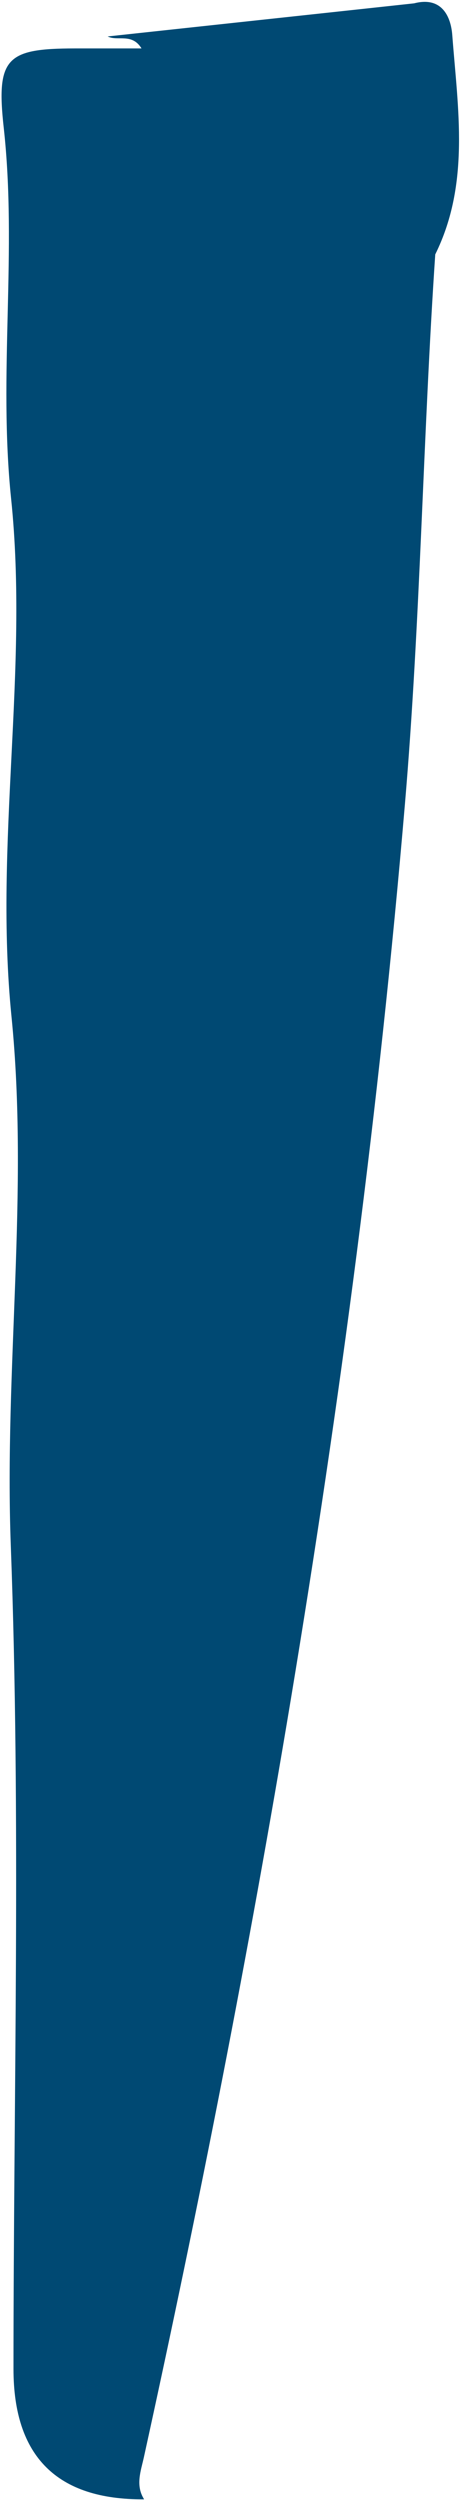 <svg width="37" height="200" viewBox="0 0 37 200" fill="none" xmlns="http://www.w3.org/2000/svg">
<path d="M11.525 199.954C4.567 199.996 1.085 196.525 1.08 189.541C1.08 167.565 1.678 145.574 0.864 123.63C0.338 109.482 2.325 95.351 0.92 81.323C-0.476 67.431 2.317 53.618 0.888 39.877C-0.141 29.943 1.391 20.08 0.298 10.21C-0.324 4.608 0.545 3.882 5.979 3.874C7.703 3.874 9.427 3.874 11.334 3.874C10.56 2.613 9.419 3.323 8.621 2.916C16.8 2.031 24.987 1.153 33.166 0.267C35.368 -0.307 36.11 1.305 36.222 2.813C36.669 8.71 37.658 14.694 34.858 20.352C33.868 35.018 33.677 49.724 32.424 64.39C30.381 88.393 27.229 112.235 23.287 135.982C19.912 156.282 15.938 176.478 11.525 196.579C11.286 197.672 10.831 198.821 11.533 199.938L11.525 199.954Z" fill="#004973"/>
</svg>
